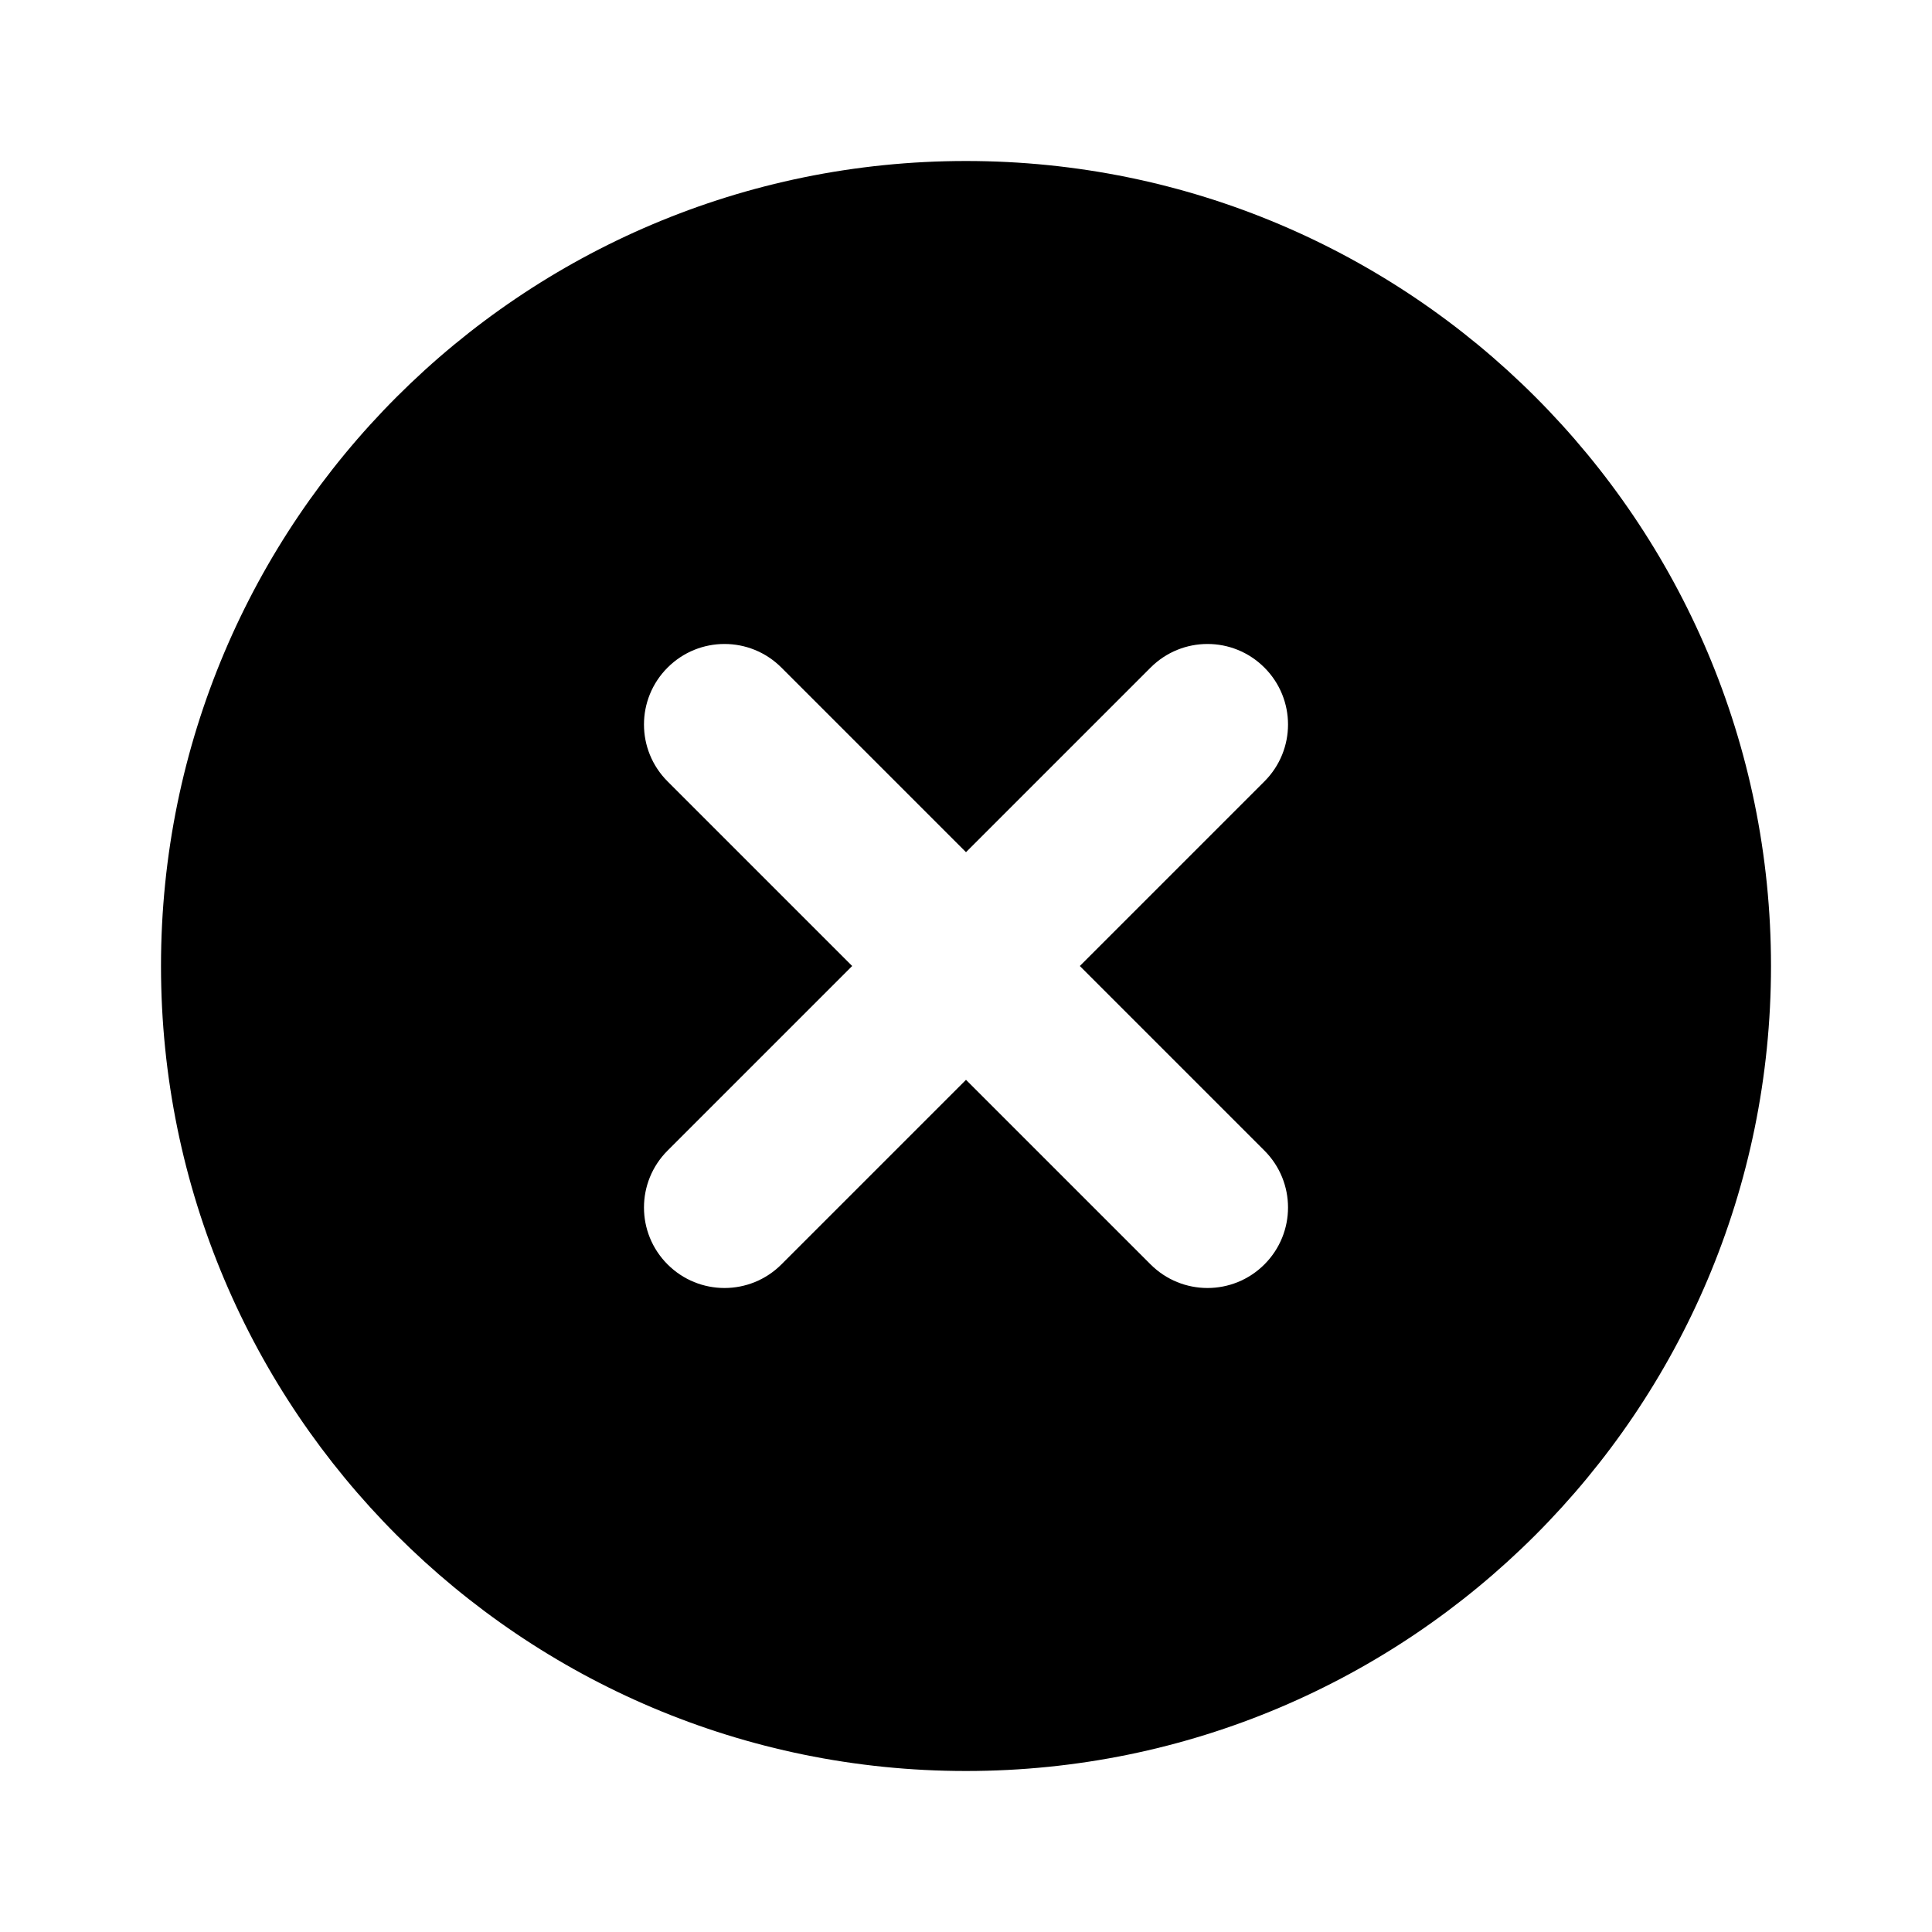 <svg viewBox="0 0 24 24" version="1.1" xmlns="http://www.w3.org/2000/svg" xmlns:xlink="http://www.w3.org/1999/xlink"><path d="M15.707,14.293 C16.098,14.684 16.098,15.316 15.707,15.707 C15.512,15.902 15.256,16 15,16 C14.744,16 14.488,15.902 14.293,15.707 L12,13.414 L9.707,15.707 C9.512,15.902 9.256,16 9,16 C8.744,16 8.488,15.902 8.293,15.707 C7.902,15.316 7.902,14.684 8.293,14.293 L10.586,12 L8.293,9.707 C7.902,9.316 7.902,8.684 8.293,8.293 C8.684,7.902 9.316,7.902 9.707,8.293 L12,10.586 L14.293,8.293 C14.684,7.902 15.316,7.902 15.707,8.293 C16.098,8.684 16.098,9.316 15.707,9.707 L13.414,12 L15.707,14.293 Z M12,2 C6.478,2 2,6.477 2,12 C2,17.523 6.478,22 12,22 C17.522,22 22,17.523 22,12 C22,6.477 17.522,2 12,2 Z"></path></svg>